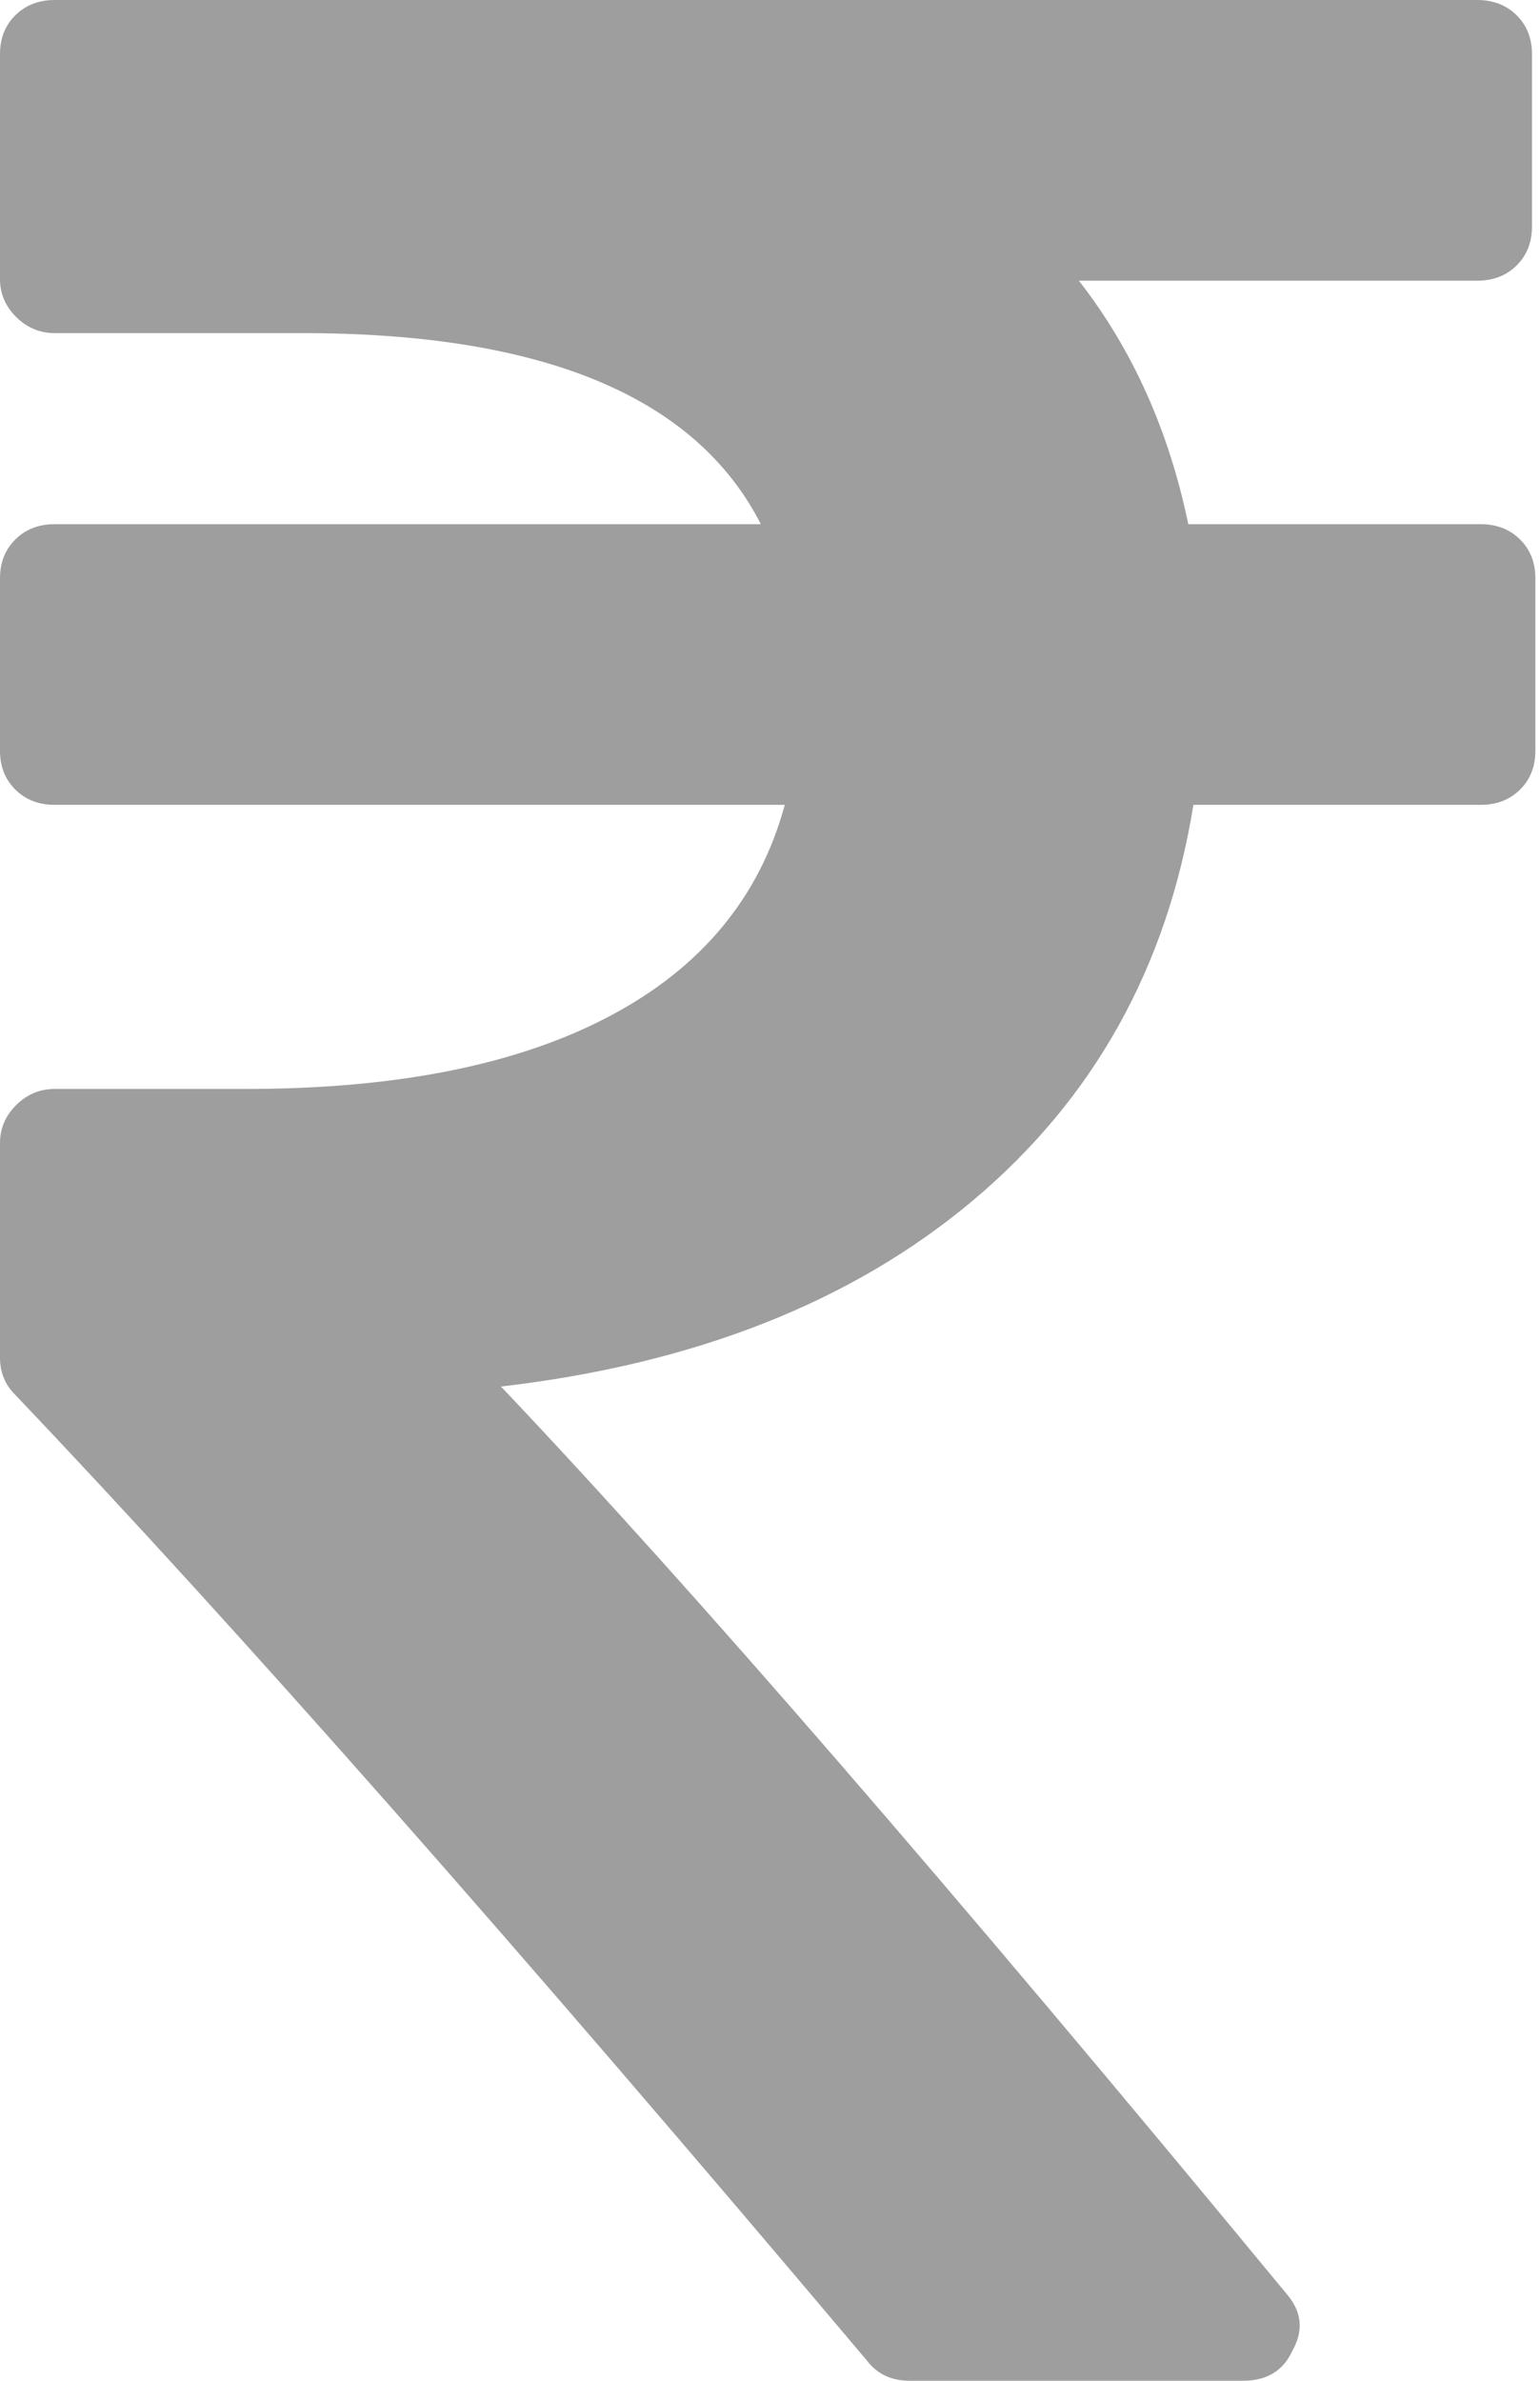 <svg xmlns="http://www.w3.org/2000/svg" width="33" height="51" fill="none" viewBox="0 0 33 51"><path fill="#9E9E9E" d="M32.901 12.388V16.082C32.901 16.421 32.791 16.698 32.571 16.916C32.351 17.133 32.07 17.241 31.728 17.241H25.573C25.012 20.719 23.436 23.544 20.847 25.717C18.258 27.891 14.887 29.219 10.735 29.702C14.814 34 20.419 40.472 27.552 49.117C27.894 49.503 27.942 49.913 27.698 50.348C27.503 50.783 27.149 51 26.636 51H19.491C19.101 51 18.795 50.855 18.575 50.565C11.101 41.703 5.019 34.809 0.33 29.883C0.11 29.666 0 29.4 0 29.086V24.486C0 24.172 0.116 23.9 0.348 23.671C0.58 23.441 0.855 23.327 1.172 23.327H5.276C8.5 23.327 11.095 22.808 13.061 21.769C15.028 20.731 16.279 19.222 16.817 17.241H1.172C0.83 17.241 0.55 17.133 0.33 16.916C0.11 16.698 0 16.421 0 16.082V12.388C0 12.05 0.11 11.772 0.33 11.555C0.55 11.337 0.83 11.229 1.172 11.229H16.304C14.912 8.5 11.639 7.136 6.485 7.136H1.172C0.855 7.136 0.58 7.021 0.348 6.792C0.116 6.562 0 6.29 0 5.977V1.159C0 0.821 0.11 0.543 0.33 0.326C0.55 0.109 0.83 0 1.172 0H31.655C31.997 0 32.278 0.109 32.498 0.326C32.718 0.543 32.828 0.821 32.828 1.159V4.854C32.828 5.192 32.718 5.469 32.498 5.687C32.278 5.904 31.997 6.013 31.655 6.013H23.119C24.267 7.486 25.048 9.224 25.463 11.229H31.728C32.07 11.229 32.351 11.337 32.571 11.555C32.791 11.772 32.901 12.05 32.901 12.388Z"/></svg>